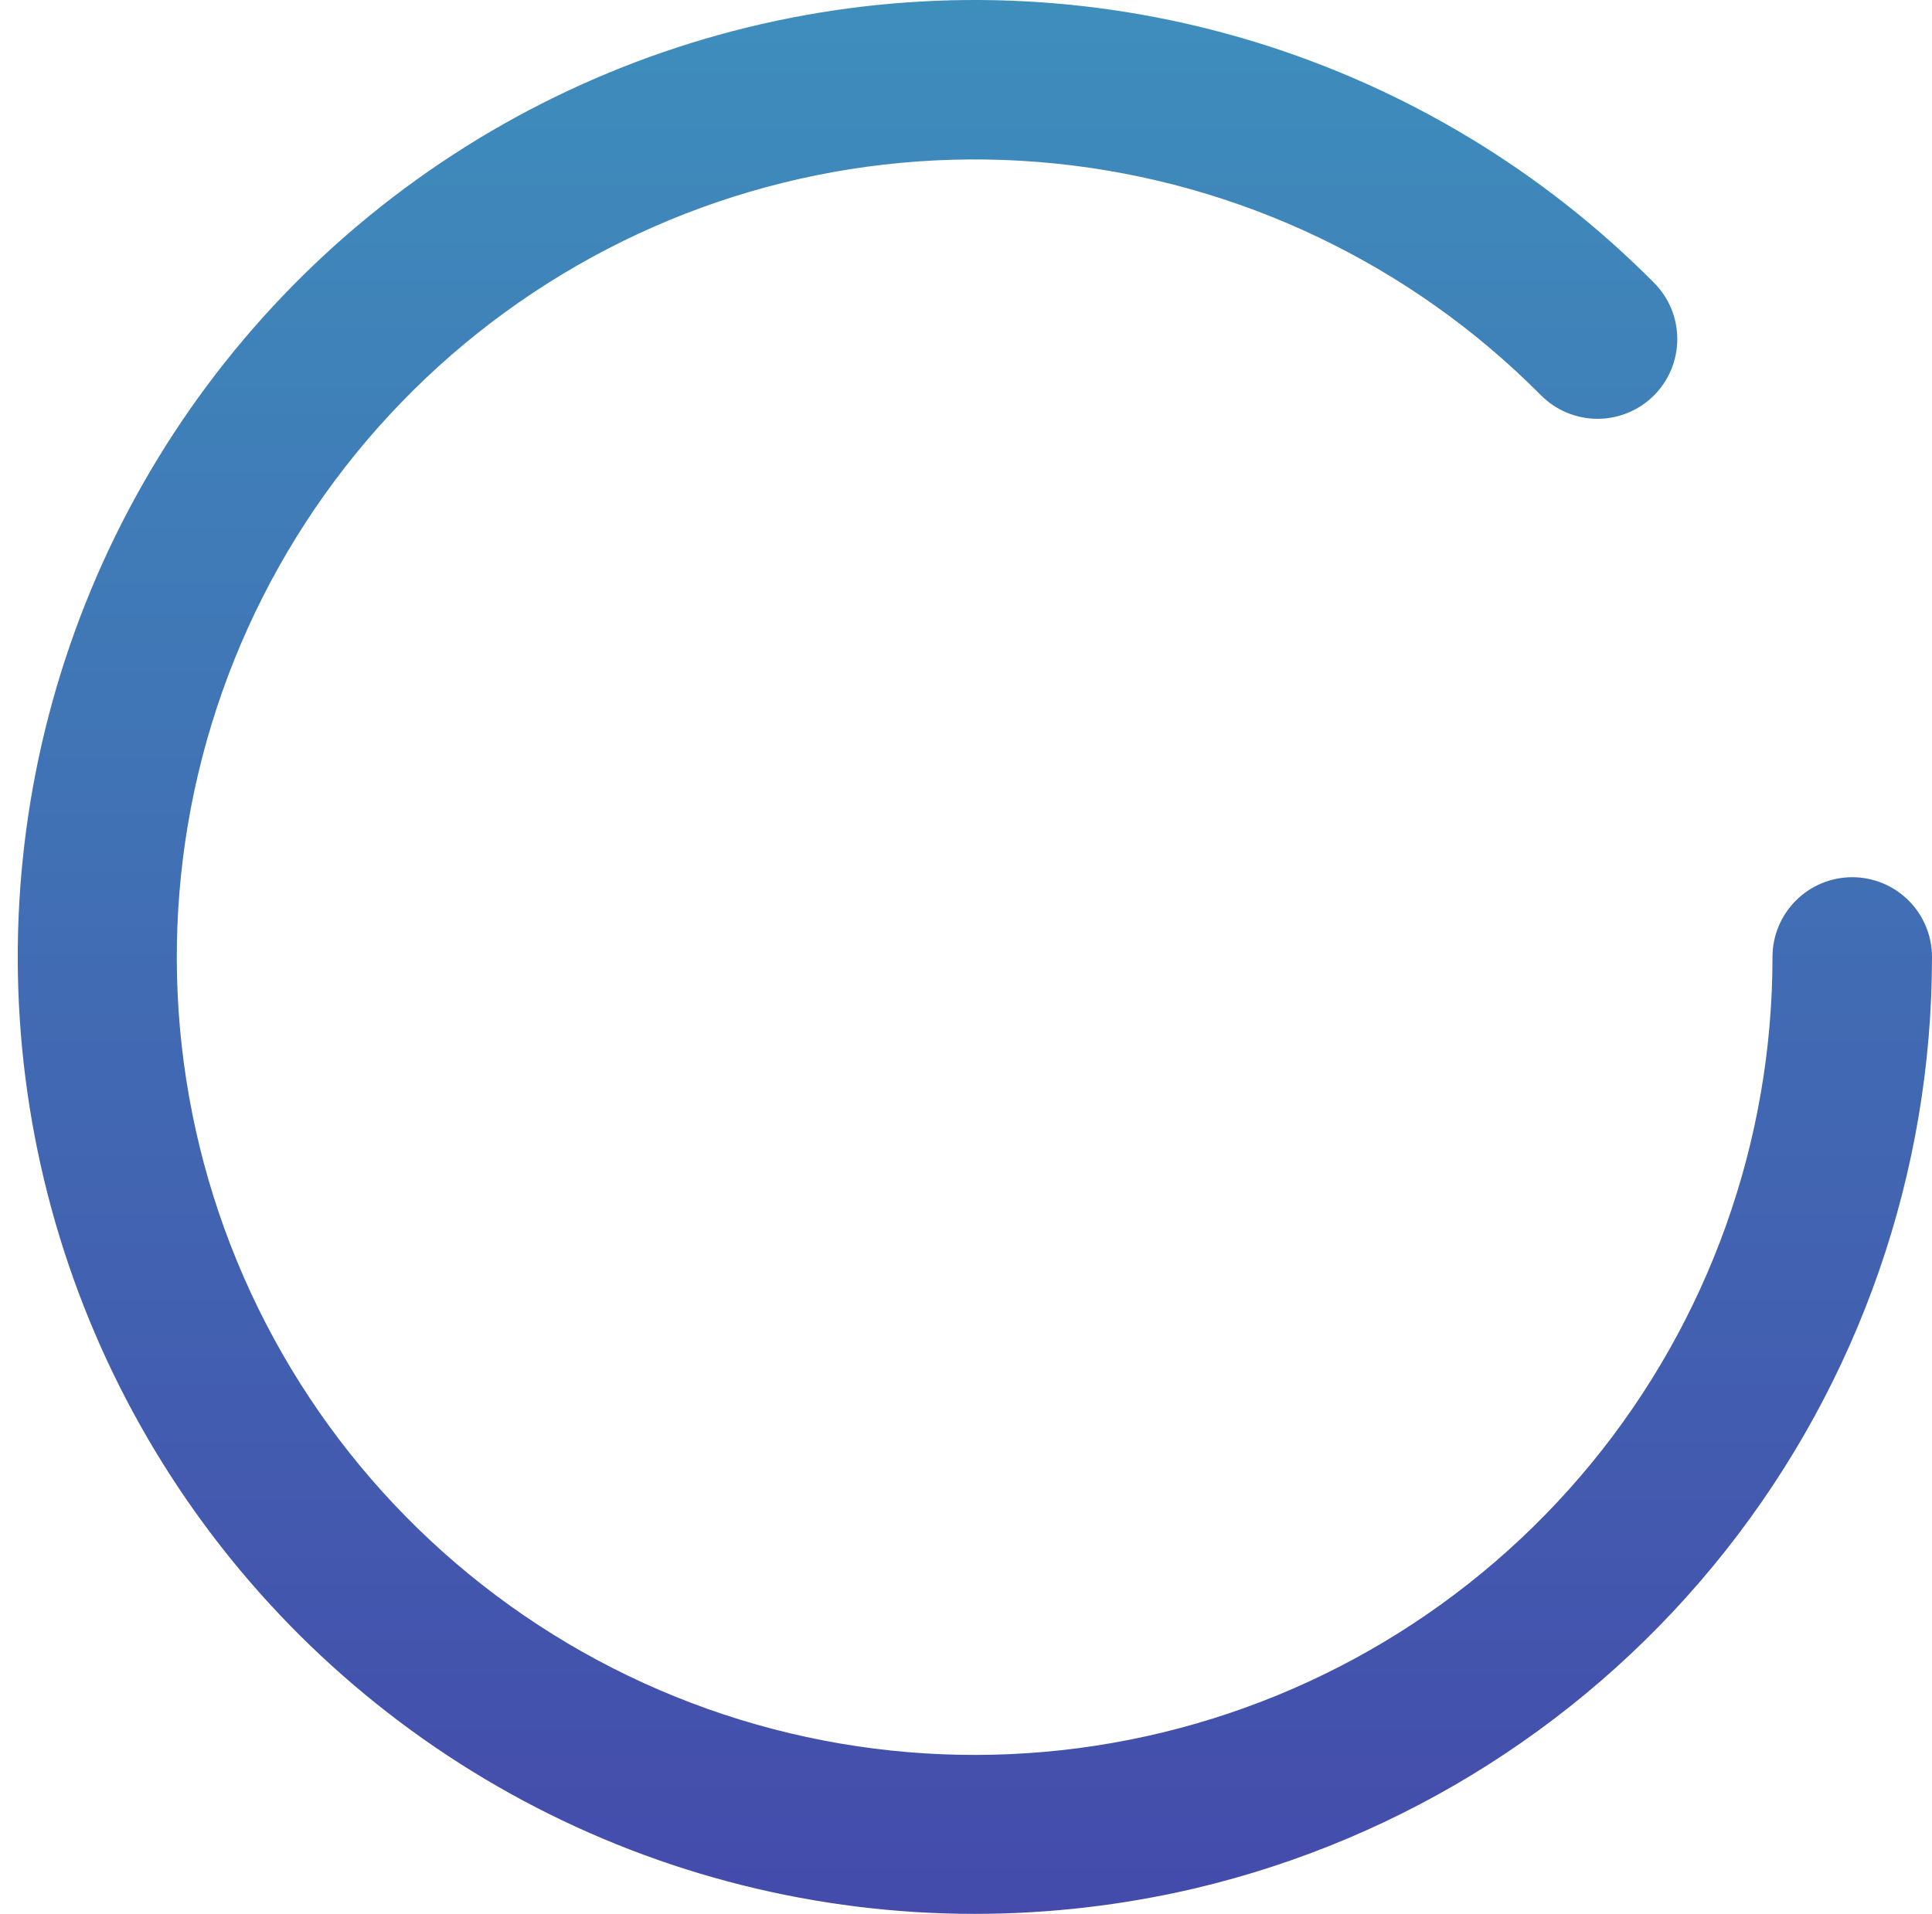 <svg width="108" height="107" viewBox="0 0 108 107" fill="none" xmlns="http://www.w3.org/2000/svg">
<path d="M103.542 49.042C102.36 49.042 101.226 49.512 100.39 50.348C99.554 51.184 99.084 52.318 99.083 53.5C99.086 63.826 95.506 73.833 88.954 81.814C82.402 89.794 73.284 95.254 63.155 97.262C53.026 99.27 42.515 97.701 33.414 92.823C24.313 87.945 17.186 80.06 13.25 70.514C9.314 60.968 8.813 50.352 11.831 40.477C14.849 30.602 21.201 22.08 29.801 16.366C38.401 10.651 48.718 8.098 58.991 9.142C69.264 10.186 78.857 14.762 86.132 22.089C86.544 22.506 87.034 22.838 87.575 23.065C88.115 23.293 88.695 23.411 89.281 23.414C89.868 23.417 90.449 23.304 90.991 23.082C91.534 22.86 92.028 22.534 92.444 22.121C92.86 21.708 93.191 21.217 93.417 20.676C93.643 20.135 93.76 19.555 93.762 18.968C93.763 18.382 93.649 17.801 93.426 17.259C93.203 16.717 92.875 16.224 92.461 15.809C86.257 9.559 78.605 4.937 70.186 2.354C61.767 -0.23 52.84 -0.695 44.197 1C35.555 2.694 27.465 6.496 20.645 12.068C13.825 17.64 8.485 24.809 5.101 32.939C1.716 41.07 0.391 49.91 1.243 58.675C2.095 67.441 5.098 75.861 9.985 83.187C14.871 90.514 21.491 96.52 29.257 100.674C37.022 104.829 45.693 107.001 54.5 107C58.646 106.997 62.778 106.517 66.815 105.57C78.54 102.795 88.985 96.144 96.459 86.695C103.934 77.245 108 65.549 108 53.5C108 52.318 107.53 51.184 106.694 50.348C105.858 49.512 104.724 49.042 103.542 49.042Z" fill="url(#paint0_linear_2_1163)"/>
<defs>
<linearGradient id="paint0_linear_2_1163" x1="54.496" y1="0" x2="54.496" y2="107" gradientUnits="userSpaceOnUse">
<stop stop-color="#3E8EBC"/>
<stop offset="1" stop-color="#444BAB"/>
</linearGradient>
</defs>
</svg>
